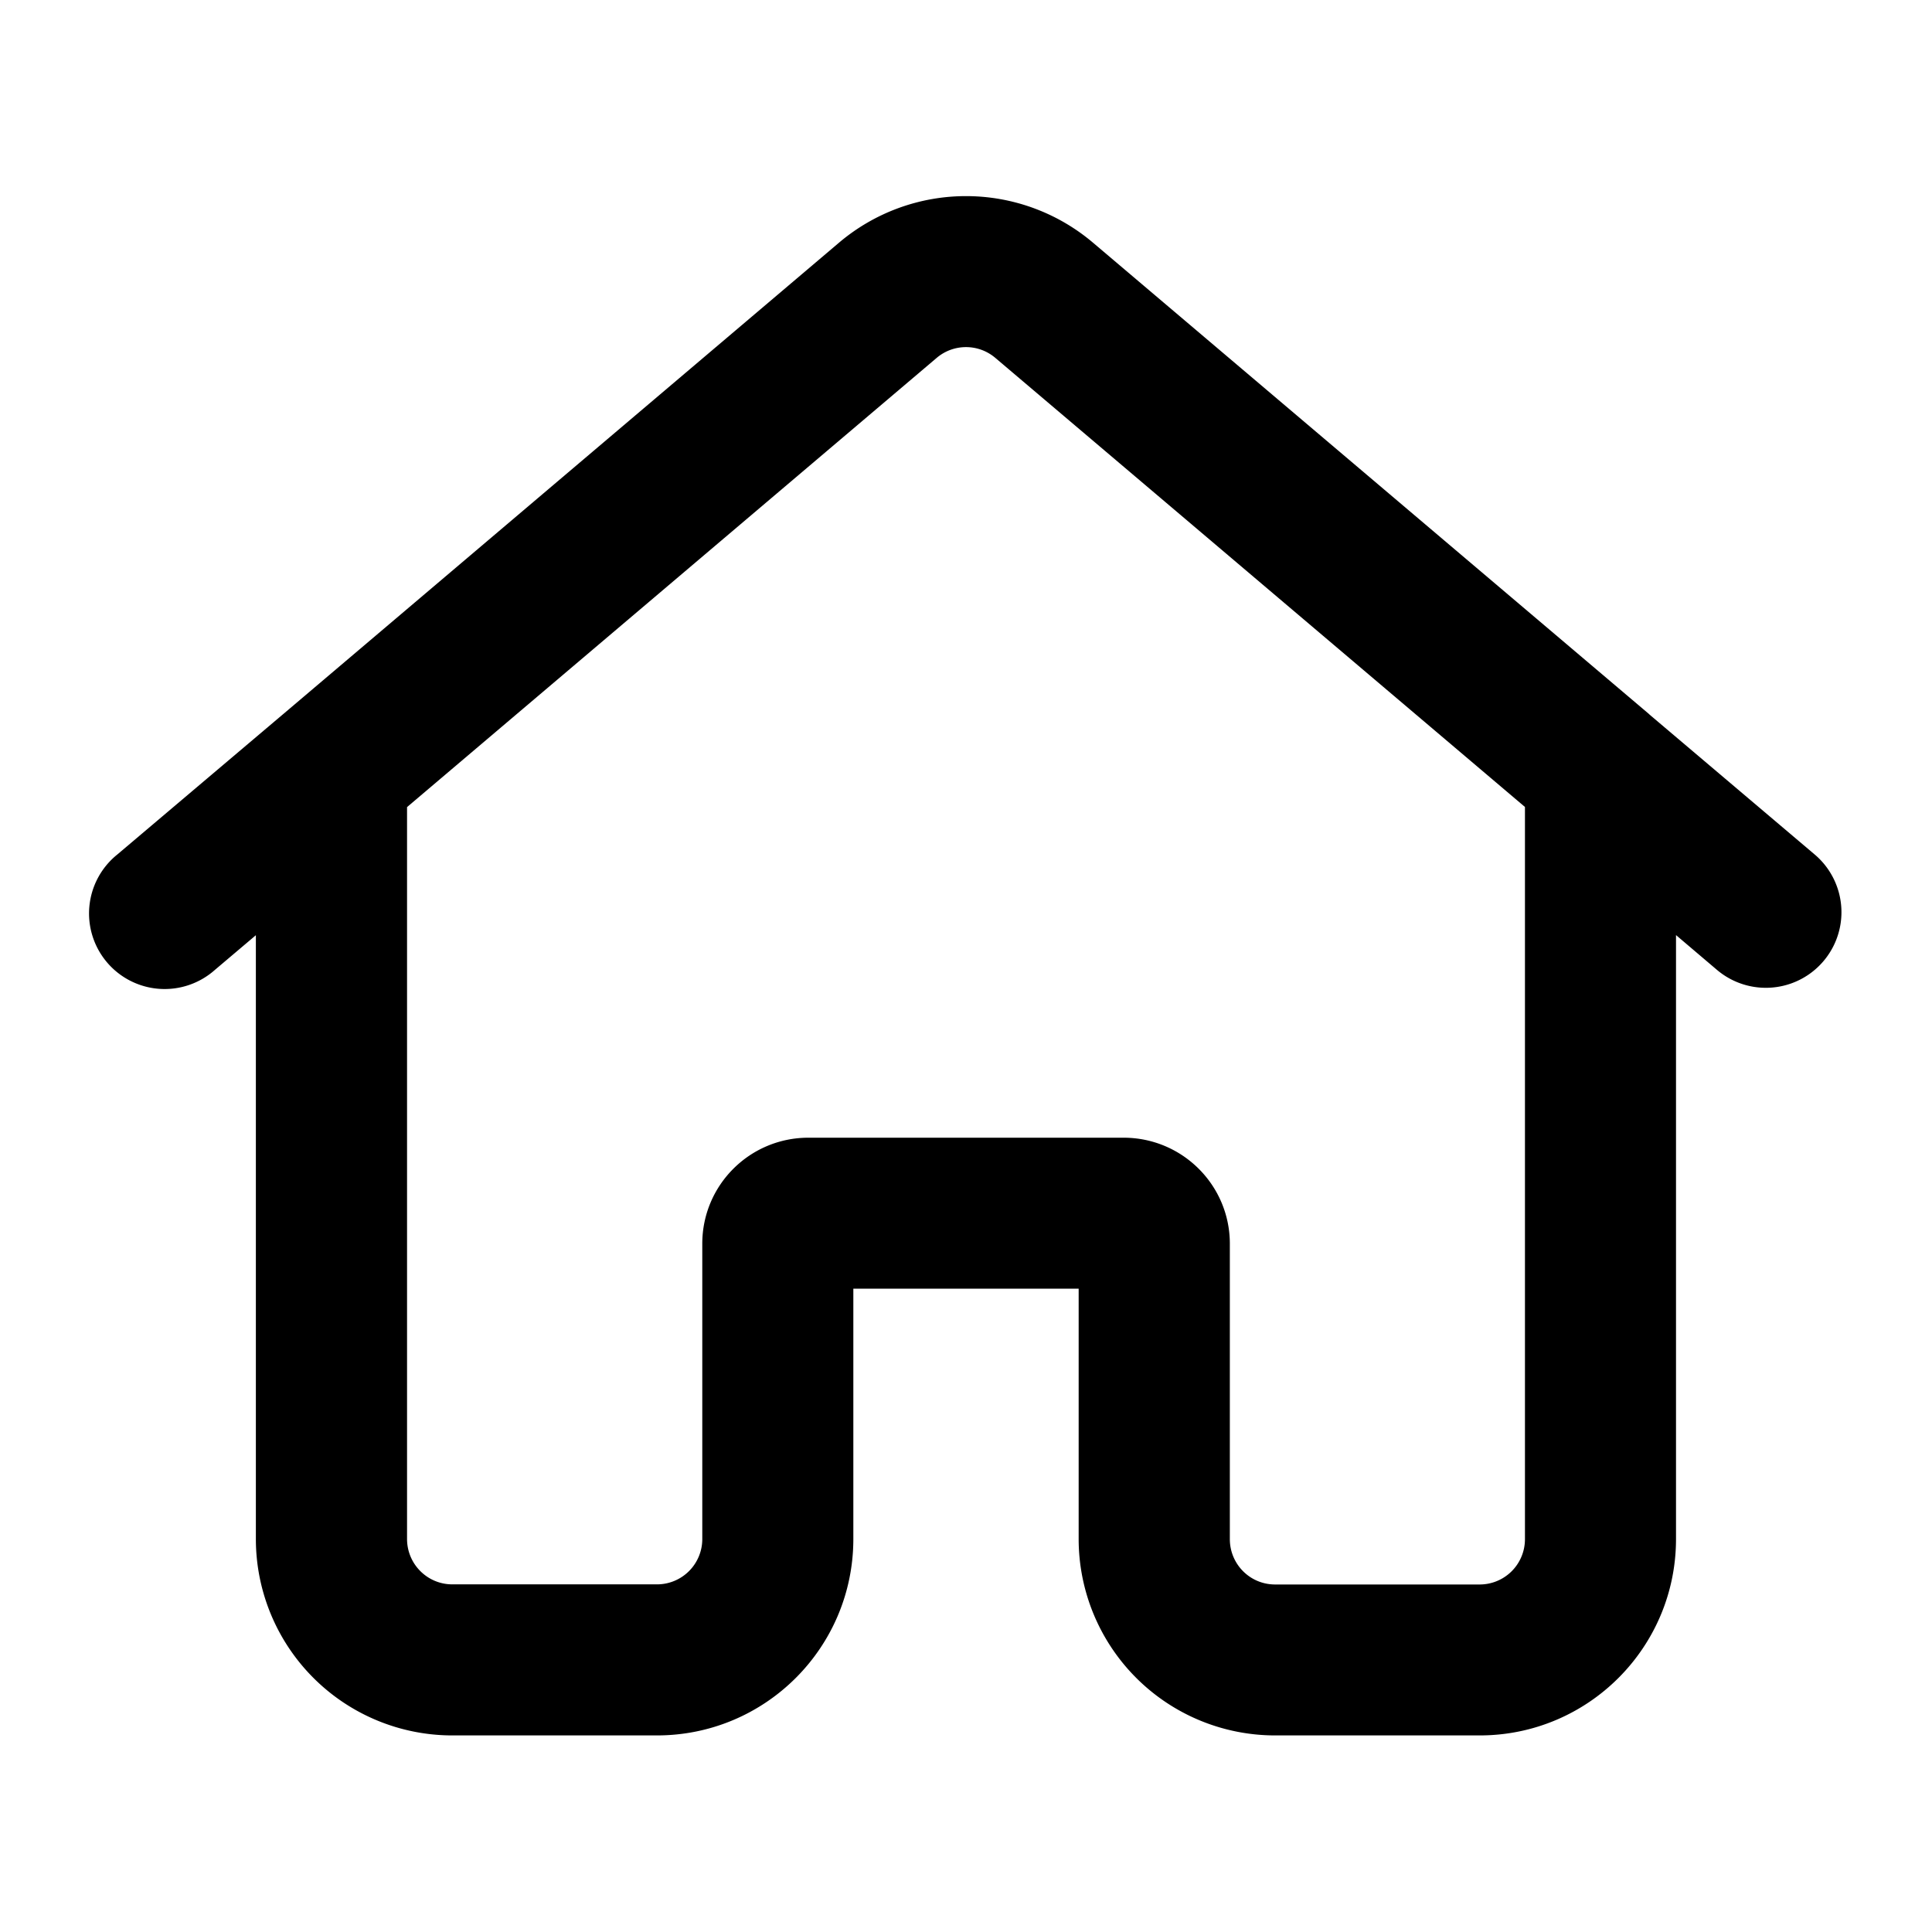 <svg xmlns="http://www.w3.org/2000/svg" width="16" height="16" fill="currentColor" viewBox="0 0 16 16">
  <path fill="#000" fill-rule="evenodd" d="M6.948 2.01a1.627 1.627 0 0 1 2.104 0l4.604 3.903.006.006 1.367 1.158a.626.626 0 1 1-.81.955l-.339-.288v5.001c0 .899-.728 1.627-1.626 1.627H10.56a1.627 1.627 0 0 1-1.627-1.627v-2.073H7.067v2.073c0 .899-.728 1.627-1.627 1.627H3.746a1.627 1.627 0 0 1-1.627-1.627v-5l-.339.287a.626.626 0 1 1-.809-.955L2.338 5.92a.526.526 0 0 1 .006-.005L6.948 2.01ZM3.371 6.683v6.062c0 .208.168.376.375.376H5.44a.375.375 0 0 0 .376-.376V10.3c0-.485.393-.878.879-.878h2.61c.486 0 .88.393.88.878v2.446c0 .208.167.376.375.376h1.694a.375.375 0 0 0 .375-.376V6.683L8.243 2.964a.375.375 0 0 0-.486 0l-4.386 3.72Z" clip-rule="evenodd"/>
</svg>
